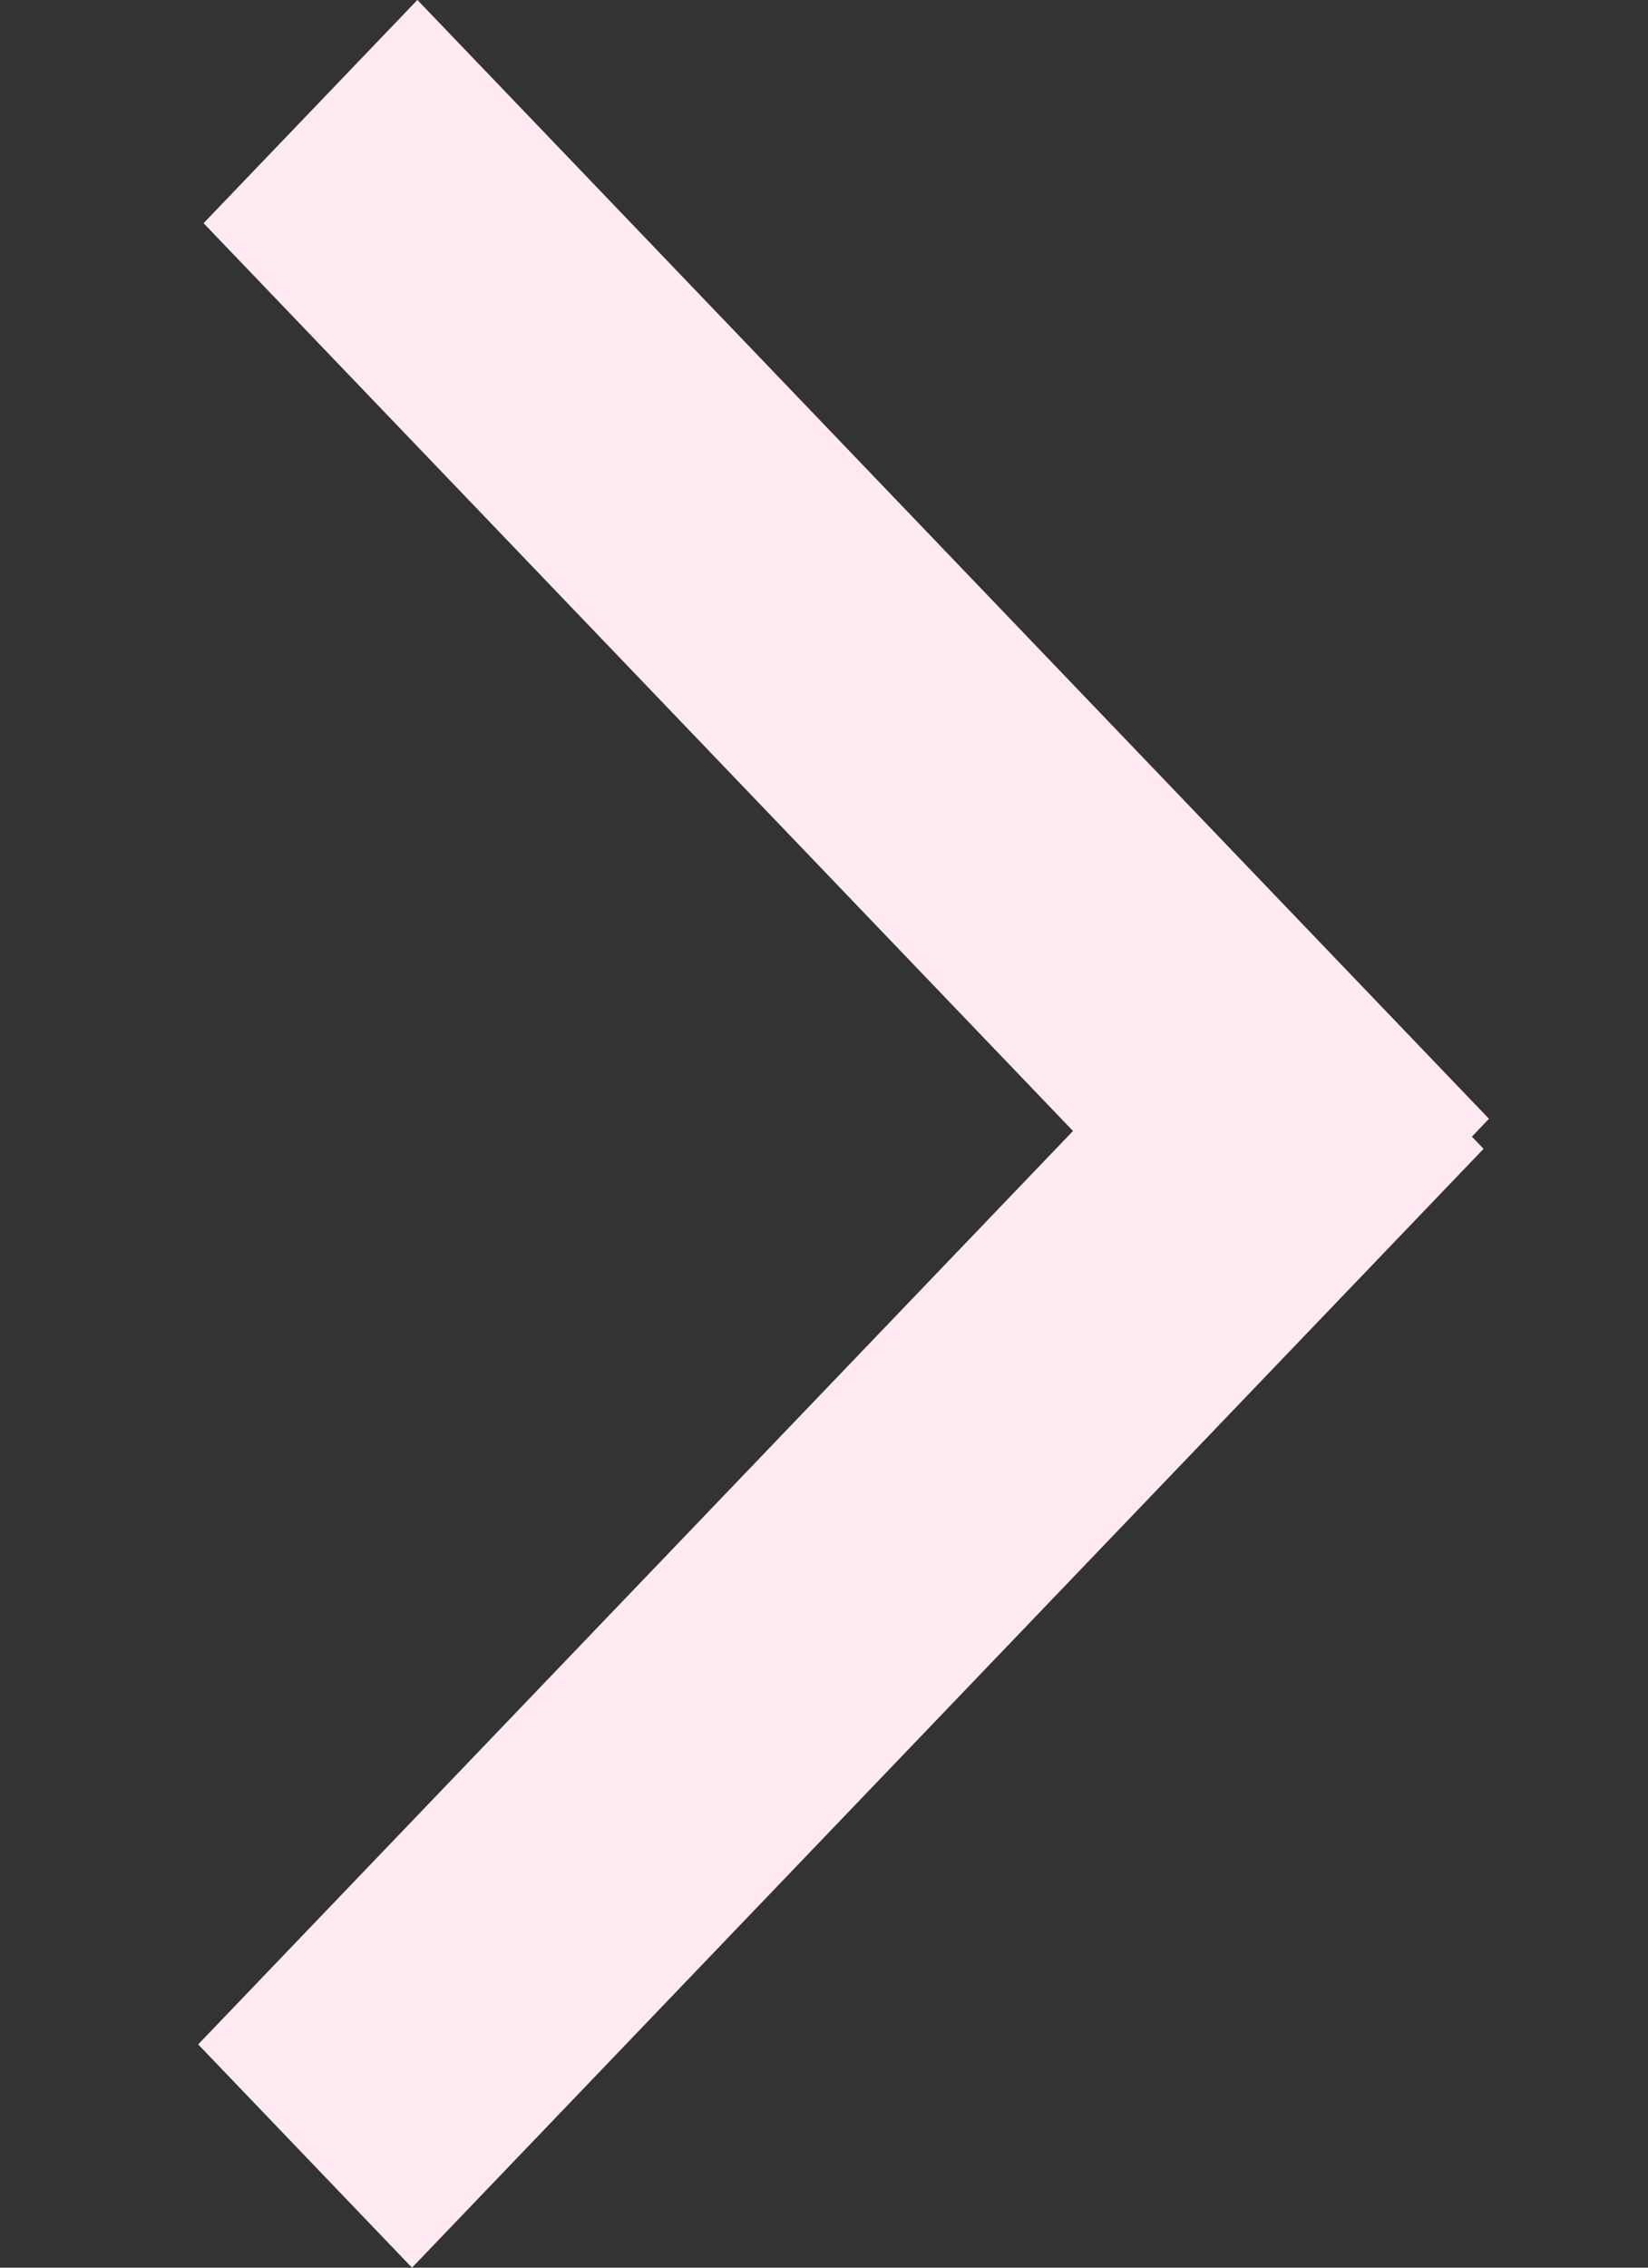 <svg width="8" height="11" viewBox="0 0 8 11" fill="none" xmlns="http://www.w3.org/2000/svg">
<rect x="0" y="0" width="8" height="11" fill="#333333" stroke="none"/>
<line y1="-0.75" x2="7.517" y2="-0.75" transform="matrix(-0.692 -0.722 0.692 -0.722 7.228 5.427)" stroke="#FFEBEF" stroke-width="1.5"/>
<line y1="-0.75" x2="7.517" y2="-0.75" transform="matrix(0.692 -0.722 0.692 0.722 2 11)" stroke="#FFEBEF" stroke-width="1.5"/>
</svg>
